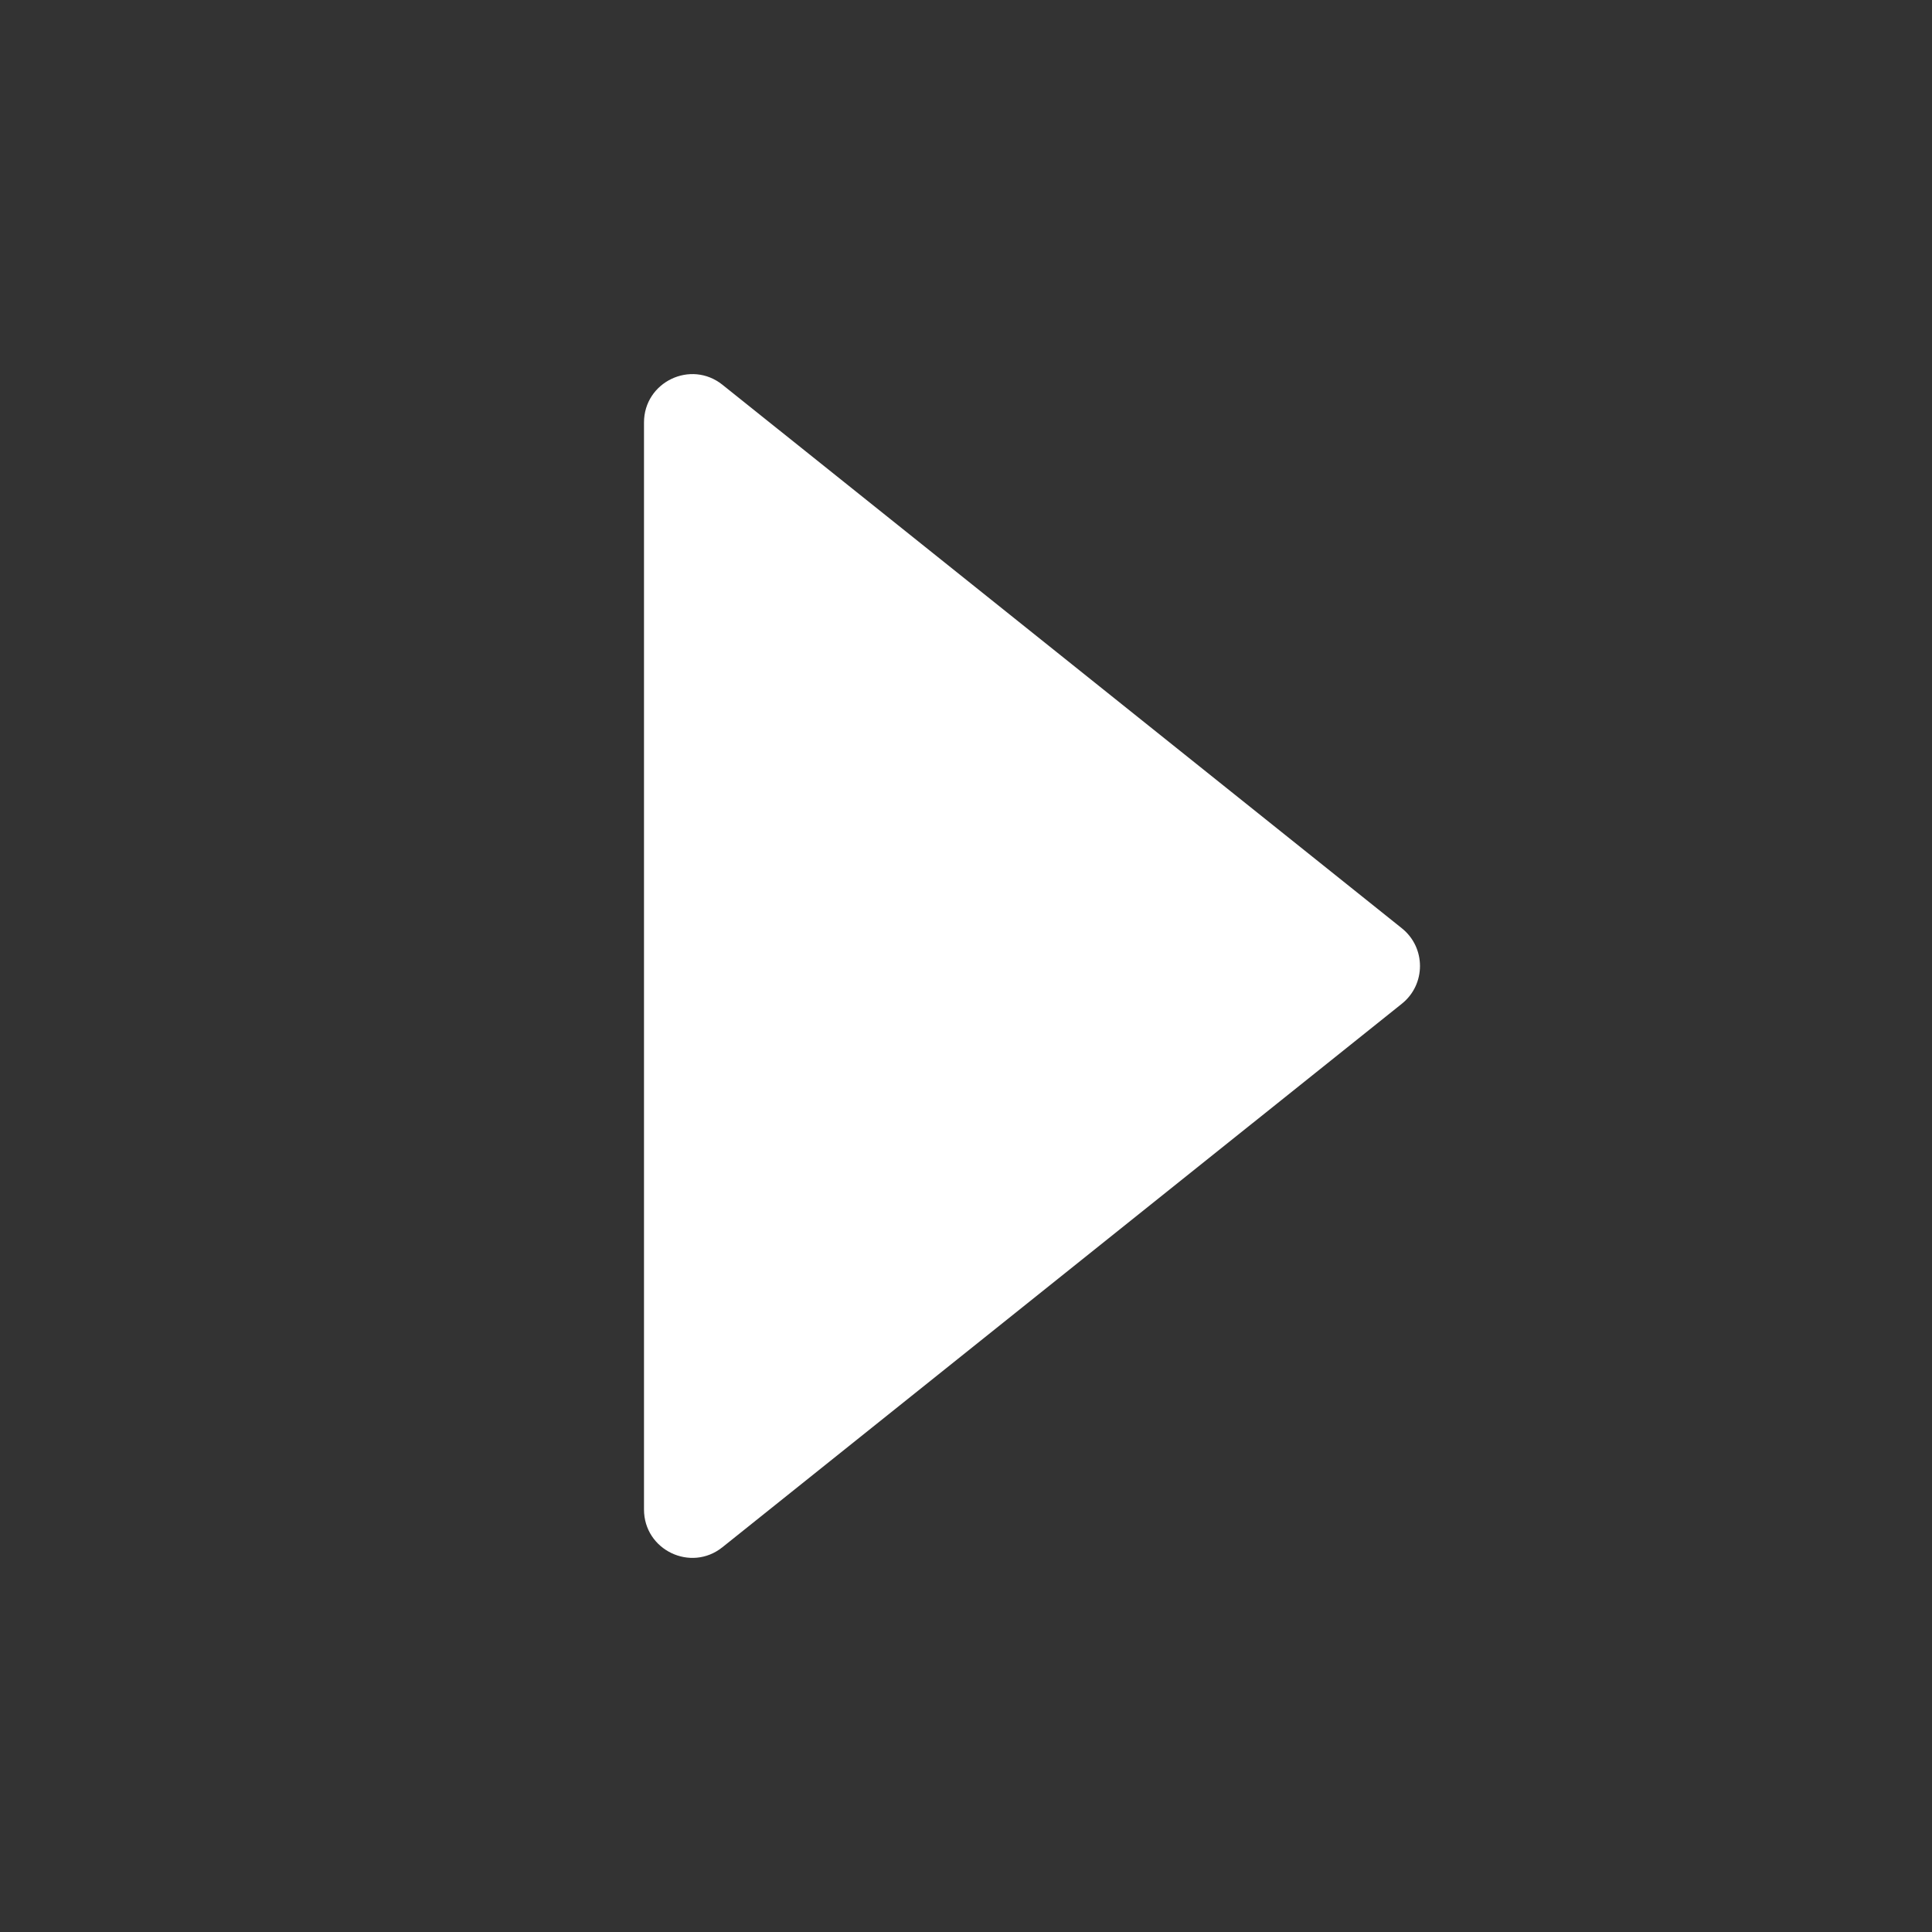 <svg viewBox="0 0 48 48" fill="#fff" xmlns="http://www.w3.org/2000/svg" stroke="currentColor" class="arco-icon arco-icon-caret-right" stroke-width="4" stroke-linecap="butt" stroke-linejoin="miter" filter="" data-v-249840b0="" style="font-size: 32px;"><rect x="0" y="0" width="48" height="48" fill="#333333" stroke="none"/><path d="M34.829 23.063c.6.48.6 1.394 0 1.874L17.949 38.44c-.785.629-1.949.07-1.949-.937V10.497c0-1.007 1.164-1.566 1.95-.937l16.879 13.503Z" fill="#fff" stroke="none"></path></svg>